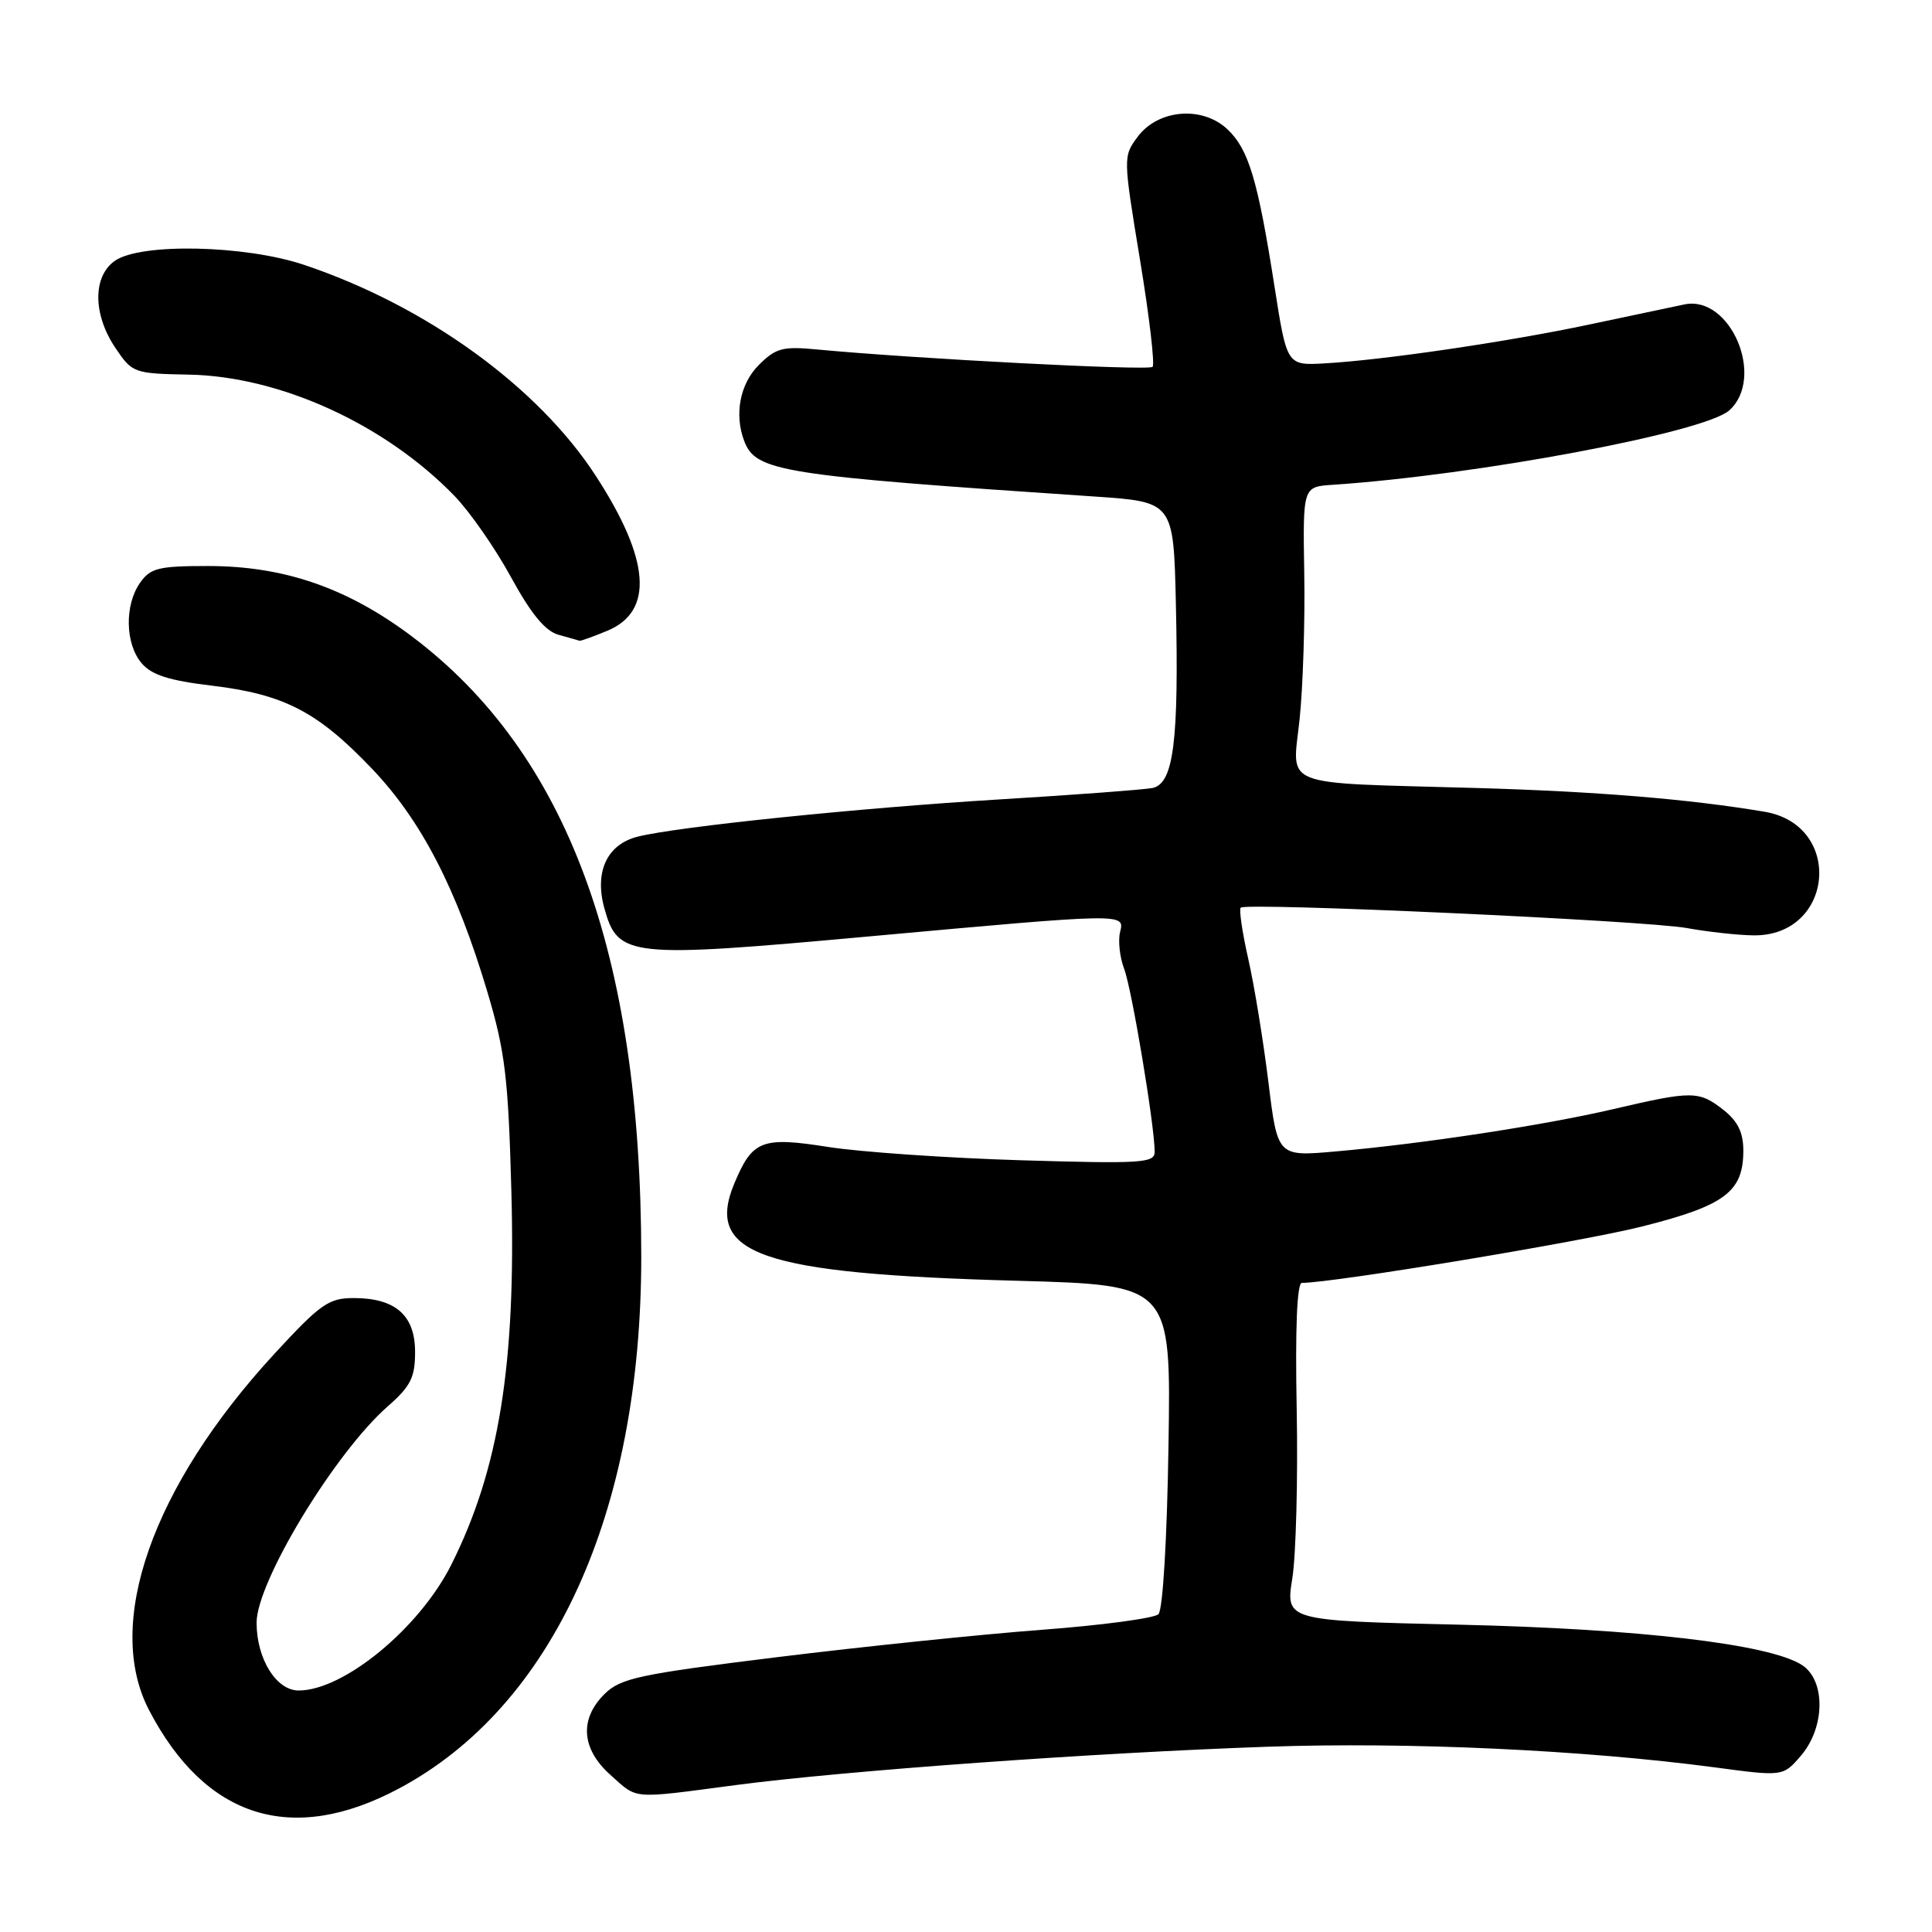 <?xml version="1.0" encoding="UTF-8" standalone="no"?>
<!DOCTYPE svg PUBLIC "-//W3C//DTD SVG 1.1//EN" "http://www.w3.org/Graphics/SVG/1.1/DTD/svg11.dtd" >
<svg xmlns="http://www.w3.org/2000/svg" xmlns:xlink="http://www.w3.org/1999/xlink" version="1.1" viewBox="0 0 256 256">
 <g >
 <path fill="currentColor"
d=" M 52.84 237.00 C 73.28 226.11 84.98 200.43 84.97 166.50 C 84.95 126.33 75.16 99.83 54.61 84.35 C 46.02 77.89 37.66 75.00 27.54 75.00 C 21.00 75.00 19.93 75.27 18.56 77.22 C 16.49 80.17 16.58 85.28 18.75 87.86 C 20.07 89.43 22.36 90.17 28.05 90.85 C 37.65 92.00 42.08 94.30 49.28 101.85 C 55.85 108.74 60.50 117.75 64.60 131.50 C 66.93 139.32 67.35 142.79 67.76 157.88 C 68.38 180.75 66.13 194.72 59.79 207.35 C 55.57 215.75 45.55 224.00 39.57 224.00 C 36.60 224.00 34.00 219.80 34.00 215.01 C 34.00 209.60 44.39 192.47 51.39 186.34 C 54.42 183.68 55.00 182.52 55.00 179.14 C 55.00 174.28 52.40 172.00 46.86 172.00 C 43.55 172.00 42.46 172.77 36.33 179.42 C 20.15 197.00 13.78 215.16 19.76 226.62 C 27.24 240.95 38.69 244.54 52.84 237.00 Z  M 97.50 236.53 C 111.97 234.63 144.90 232.25 168.00 231.45 C 186.57 230.80 209.85 231.88 227.17 234.18 C 236.26 235.40 236.26 235.40 238.63 232.64 C 241.86 228.89 241.92 222.63 238.75 220.61 C 234.44 217.85 217.22 215.83 193.42 215.28 C 170.34 214.75 170.34 214.75 171.24 209.13 C 171.73 206.03 171.99 195.96 171.82 186.75 C 171.61 176.04 171.86 170.00 172.50 169.99 C 176.72 169.98 209.60 164.53 217.57 162.52 C 228.56 159.75 231.00 157.93 231.00 152.46 C 231.00 150.07 230.27 148.57 228.37 147.07 C 225.12 144.52 224.23 144.52 213.83 146.95 C 204.58 149.11 188.52 151.56 176.89 152.58 C 169.28 153.25 169.28 153.25 168.07 143.38 C 167.40 137.94 166.21 130.62 165.41 127.10 C 164.61 123.58 164.16 120.51 164.40 120.27 C 165.11 119.56 218.04 121.98 223.50 122.97 C 226.25 123.47 230.21 123.91 232.30 123.94 C 243.00 124.11 244.36 109.33 233.81 107.56 C 223.83 105.88 211.55 104.87 195.50 104.41 C 169.12 103.66 171.25 104.50 172.21 95.24 C 172.65 90.98 172.93 82.33 172.82 76.00 C 172.63 64.50 172.63 64.50 176.57 64.24 C 195.72 62.96 225.91 57.30 229.15 54.37 C 233.95 50.02 229.29 39.06 223.18 40.34 C 221.71 40.65 216.06 41.84 210.64 42.99 C 199.79 45.29 183.26 47.72 175.51 48.15 C 170.52 48.43 170.52 48.43 168.88 37.97 C 166.66 23.81 165.45 19.77 162.63 17.12 C 159.30 13.99 153.45 14.49 150.75 18.12 C 148.81 20.73 148.82 20.83 151.05 34.39 C 152.29 41.89 153.04 48.29 152.72 48.61 C 152.19 49.14 121.33 47.54 108.30 46.31 C 103.71 45.87 102.80 46.11 100.55 48.36 C 98.04 50.87 97.27 54.92 98.62 58.46 C 100.17 62.48 103.42 63.00 145.00 65.79 C 155.50 66.50 155.50 66.50 155.81 80.00 C 156.22 98.32 155.51 103.87 152.68 104.42 C 151.48 104.64 142.35 105.33 132.39 105.93 C 113.77 107.06 89.81 109.53 84.50 110.86 C 80.44 111.88 78.75 115.50 80.07 120.31 C 81.88 126.85 83.20 126.99 115.27 124.07 C 149.14 120.99 149.04 120.99 148.42 123.48 C 148.13 124.63 148.37 126.84 148.96 128.39 C 149.98 131.08 153.00 149.19 153.00 152.63 C 153.00 154.11 151.26 154.22 135.25 153.74 C 125.49 153.44 114.01 152.65 109.75 151.98 C 100.94 150.59 99.70 151.07 97.30 156.82 C 93.37 166.23 100.79 168.78 134.83 169.71 C 155.17 170.27 155.17 170.27 154.83 191.59 C 154.64 204.01 154.08 213.31 153.50 213.89 C 152.95 214.43 145.97 215.36 138.00 215.96 C 130.03 216.56 114.28 218.19 103.00 219.58 C 84.69 221.84 82.25 222.36 80.12 224.45 C 76.74 227.79 77.03 231.74 80.89 235.19 C 84.56 238.47 83.48 238.38 97.50 236.53 Z  M 80.50 83.57 C 86.66 80.99 86.15 74.15 78.95 63.06 C 71.27 51.23 56.46 40.52 40.28 35.09 C 32.47 32.47 18.63 32.17 15.22 34.56 C 12.27 36.63 12.30 41.66 15.29 46.10 C 17.53 49.43 17.73 49.50 25.04 49.64 C 37.11 49.87 50.99 56.20 60.20 65.69 C 62.24 67.79 65.61 72.63 67.70 76.46 C 70.37 81.34 72.24 83.62 74.00 84.11 C 75.38 84.49 76.63 84.85 76.78 84.90 C 76.94 84.96 78.61 84.35 80.50 83.57 Z "/>
</g>
</svg>